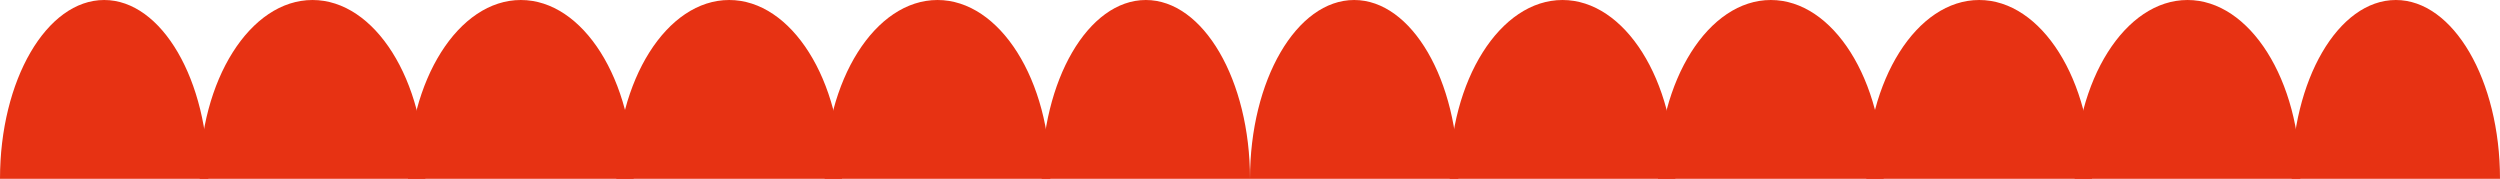 <svg width="2880" height="206" viewBox="0 0 2880 206" fill="none" xmlns="http://www.w3.org/2000/svg">
<g clip-path="url(#clip0_280_211)">
<ellipse cx="120" cy="206" rx="120" ry="206" fill="#E73213"/>
<ellipse cx="1320" cy="206" rx="120" ry="206" fill="#E73213"/>
<ellipse cx="360" cy="206" rx="130" ry="206" fill="#E73213"/>
<ellipse cx="600" cy="206" rx="130" ry="206" fill="#E73213"/>
<ellipse cx="840" cy="206" rx="130" ry="206" fill="#E73213"/>
<ellipse cx="1080" cy="206" rx="130" ry="206" fill="#E73213"/>
<ellipse cx="1560" cy="206" rx="120" ry="206" fill="#E73213"/>
<ellipse cx="2760" cy="206" rx="120" ry="206" fill="#E73213"/>
<ellipse cx="1800" cy="206" rx="130" ry="206" fill="#E73213"/>
<ellipse cx="2040" cy="206" rx="130" ry="206" fill="#E73213"/>
<ellipse cx="2280" cy="206" rx="130" ry="206" fill="#E73213"/>
<ellipse cx="2520" cy="206" rx="130" ry="206" fill="#E73213"/>
</g>
<defs>
<clipPath id="clip0_280_211">
<rect width="2880" height="206" fill="white"/>
</clipPath>
</defs>
</svg>
